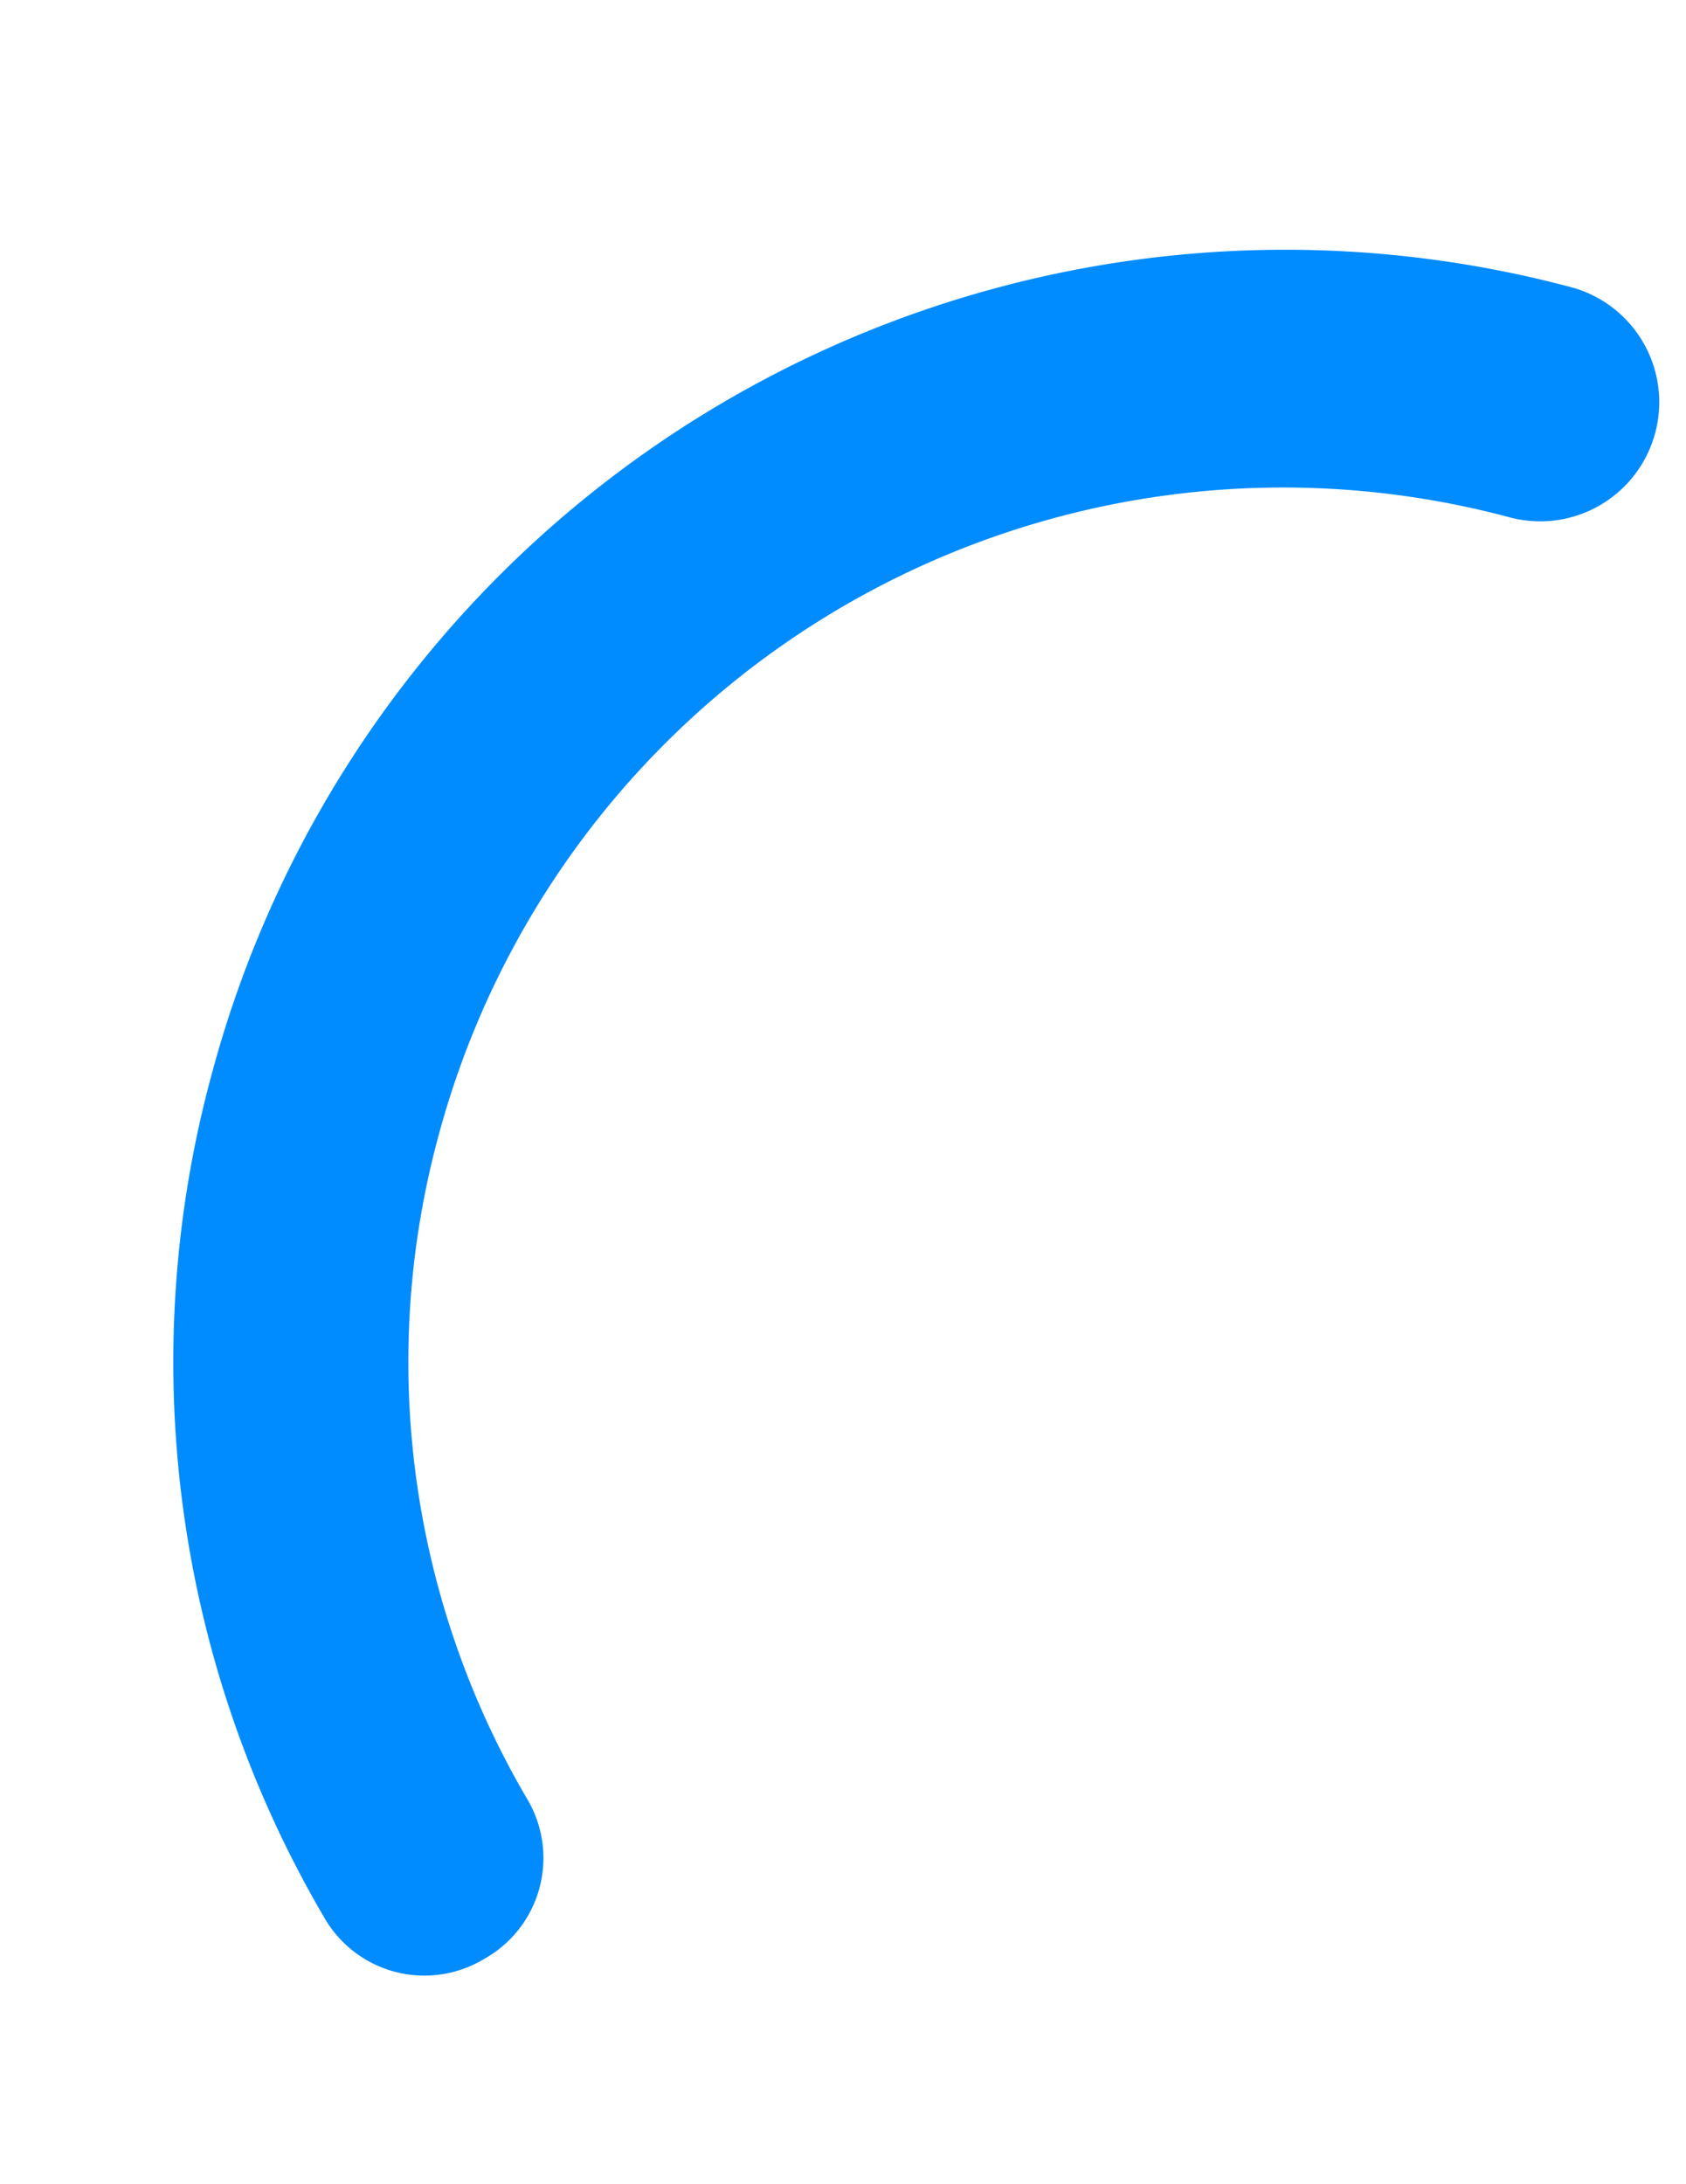 <svg xmlns="http://www.w3.org/2000/svg" width="99.459" height="128.763" viewBox="0 0 99.459 128.763"><defs><style>.a{fill:#008bff;}</style></defs><path class="a" d="M65.424,72.447A65.545,65.545,0,0,1,0,7.023,7.02,7.02,0,0,1,7.023,0h0a7.02,7.02,0,0,1,7.023,7.023A51.584,51.584,0,0,0,65.609,58.586a50.87,50.87,0,0,0,36.408-15.155,6.808,6.808,0,0,1,9.8,0h0a6.808,6.808,0,0,1,0,9.8A64.7,64.7,0,0,1,65.424,72.447Z" transform="matrix(-0.259, 0.966, -0.966, -0.259, 99.459, 18.751)"/></svg>